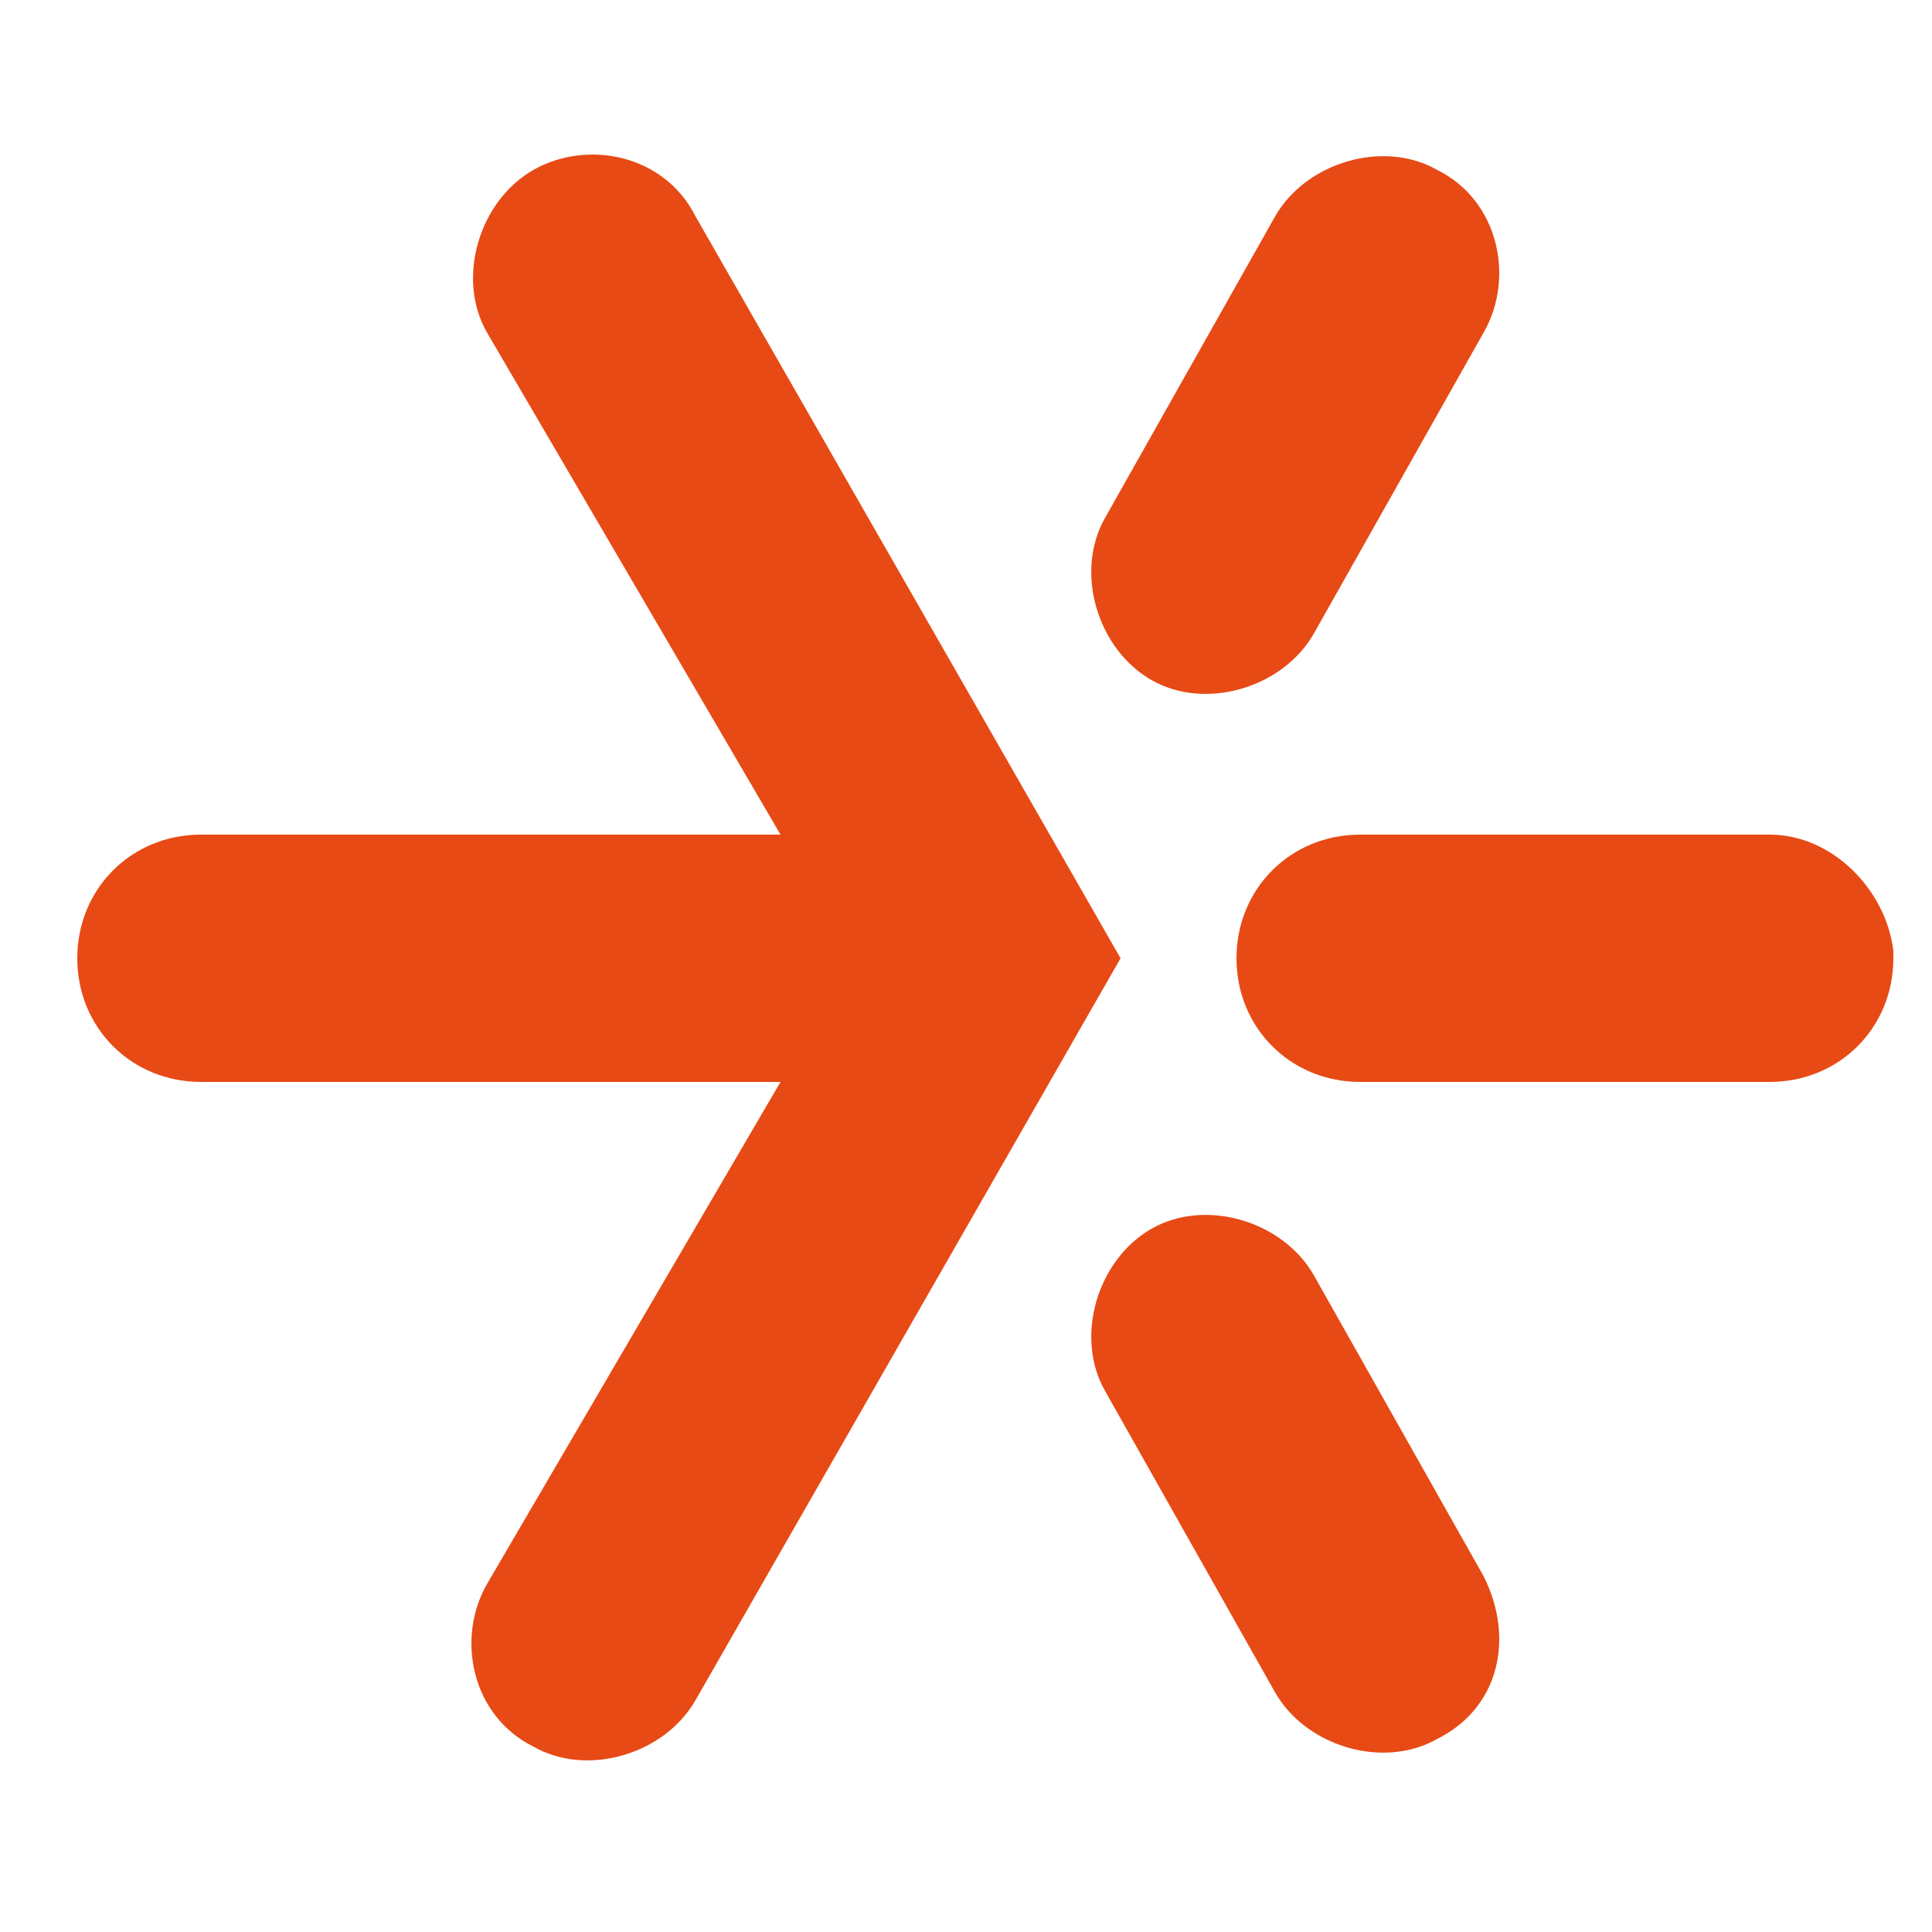 <?xml version="1.0" encoding="utf-8"?>
<!-- Generator: Adobe Illustrator 26.5.0, SVG Export Plug-In . SVG Version: 6.00 Build 0)  -->
<svg version="1.2" xmlns:xlink="http://www.w3.org/1999/xlink" viewBox="0 0 25 25" baseProfile="tiny-ps" xmlns="http://www.w3.org/2000/svg">
  <title>Astralus GmbH</title>

<path d="M19.2,20.4L17,16.5c-0.4-0.7-1.4-1-2.1-0.6c0,0,0,0,0,0l0,0c-0.7,0.4-1,1.4-0.6,2.1c0,0,0,0,0,0l2.2,3.9  c0.4,0.7,1.4,1,2.1,0.6c0,0,0,0,0,0l0,0C19.4,22.1,19.6,21.2,19.2,20.4C19.2,20.4,19.2,20.4,19.2,20.4z" fill="#E74A15" />
<path d="M19.2,4.3L17,8.2c-0.4,0.7-1.4,1-2.1,0.6c0,0,0,0,0,0l0,0c-0.7-0.4-1-1.4-0.6-2.1c0,0,0,0,0,0l2.2-3.9  c0.4-0.7,1.4-1,2.1-0.6c0,0,0,0,0,0l0,0C19.4,2.6,19.6,3.6,19.2,4.3z" fill="#E74A15" />
<path d="M22.9,10.8h-5.3c-0.9,0-1.6,0.7-1.6,1.6l0,0c0,0.9,0.7,1.6,1.6,1.6h5.3c0.9,0,1.6-0.7,1.6-1.6c0,0,0,0,0-0.1  C24.4,11.5,23.7,10.8,22.9,10.8z" fill="#E74A15" />
<path d="M9,2.8C8.6,2,7.6,1.8,6.9,2.2c0,0,0,0,0,0l0,0c-0.7,0.4-1,1.4-0.6,2.1l3.8,6.5H2.6c-0.9,0-1.6,0.7-1.6,1.6  c0,0.9,0.7,1.6,1.6,1.6h7.5l-3.8,6.5c-0.4,0.7-0.2,1.7,0.6,2.1l0,0C7.6,23,8.6,22.7,9,22c0,0,0,0,0,0l5.5-9.6L9,2.8z" fill="#E74A15" />
</svg>